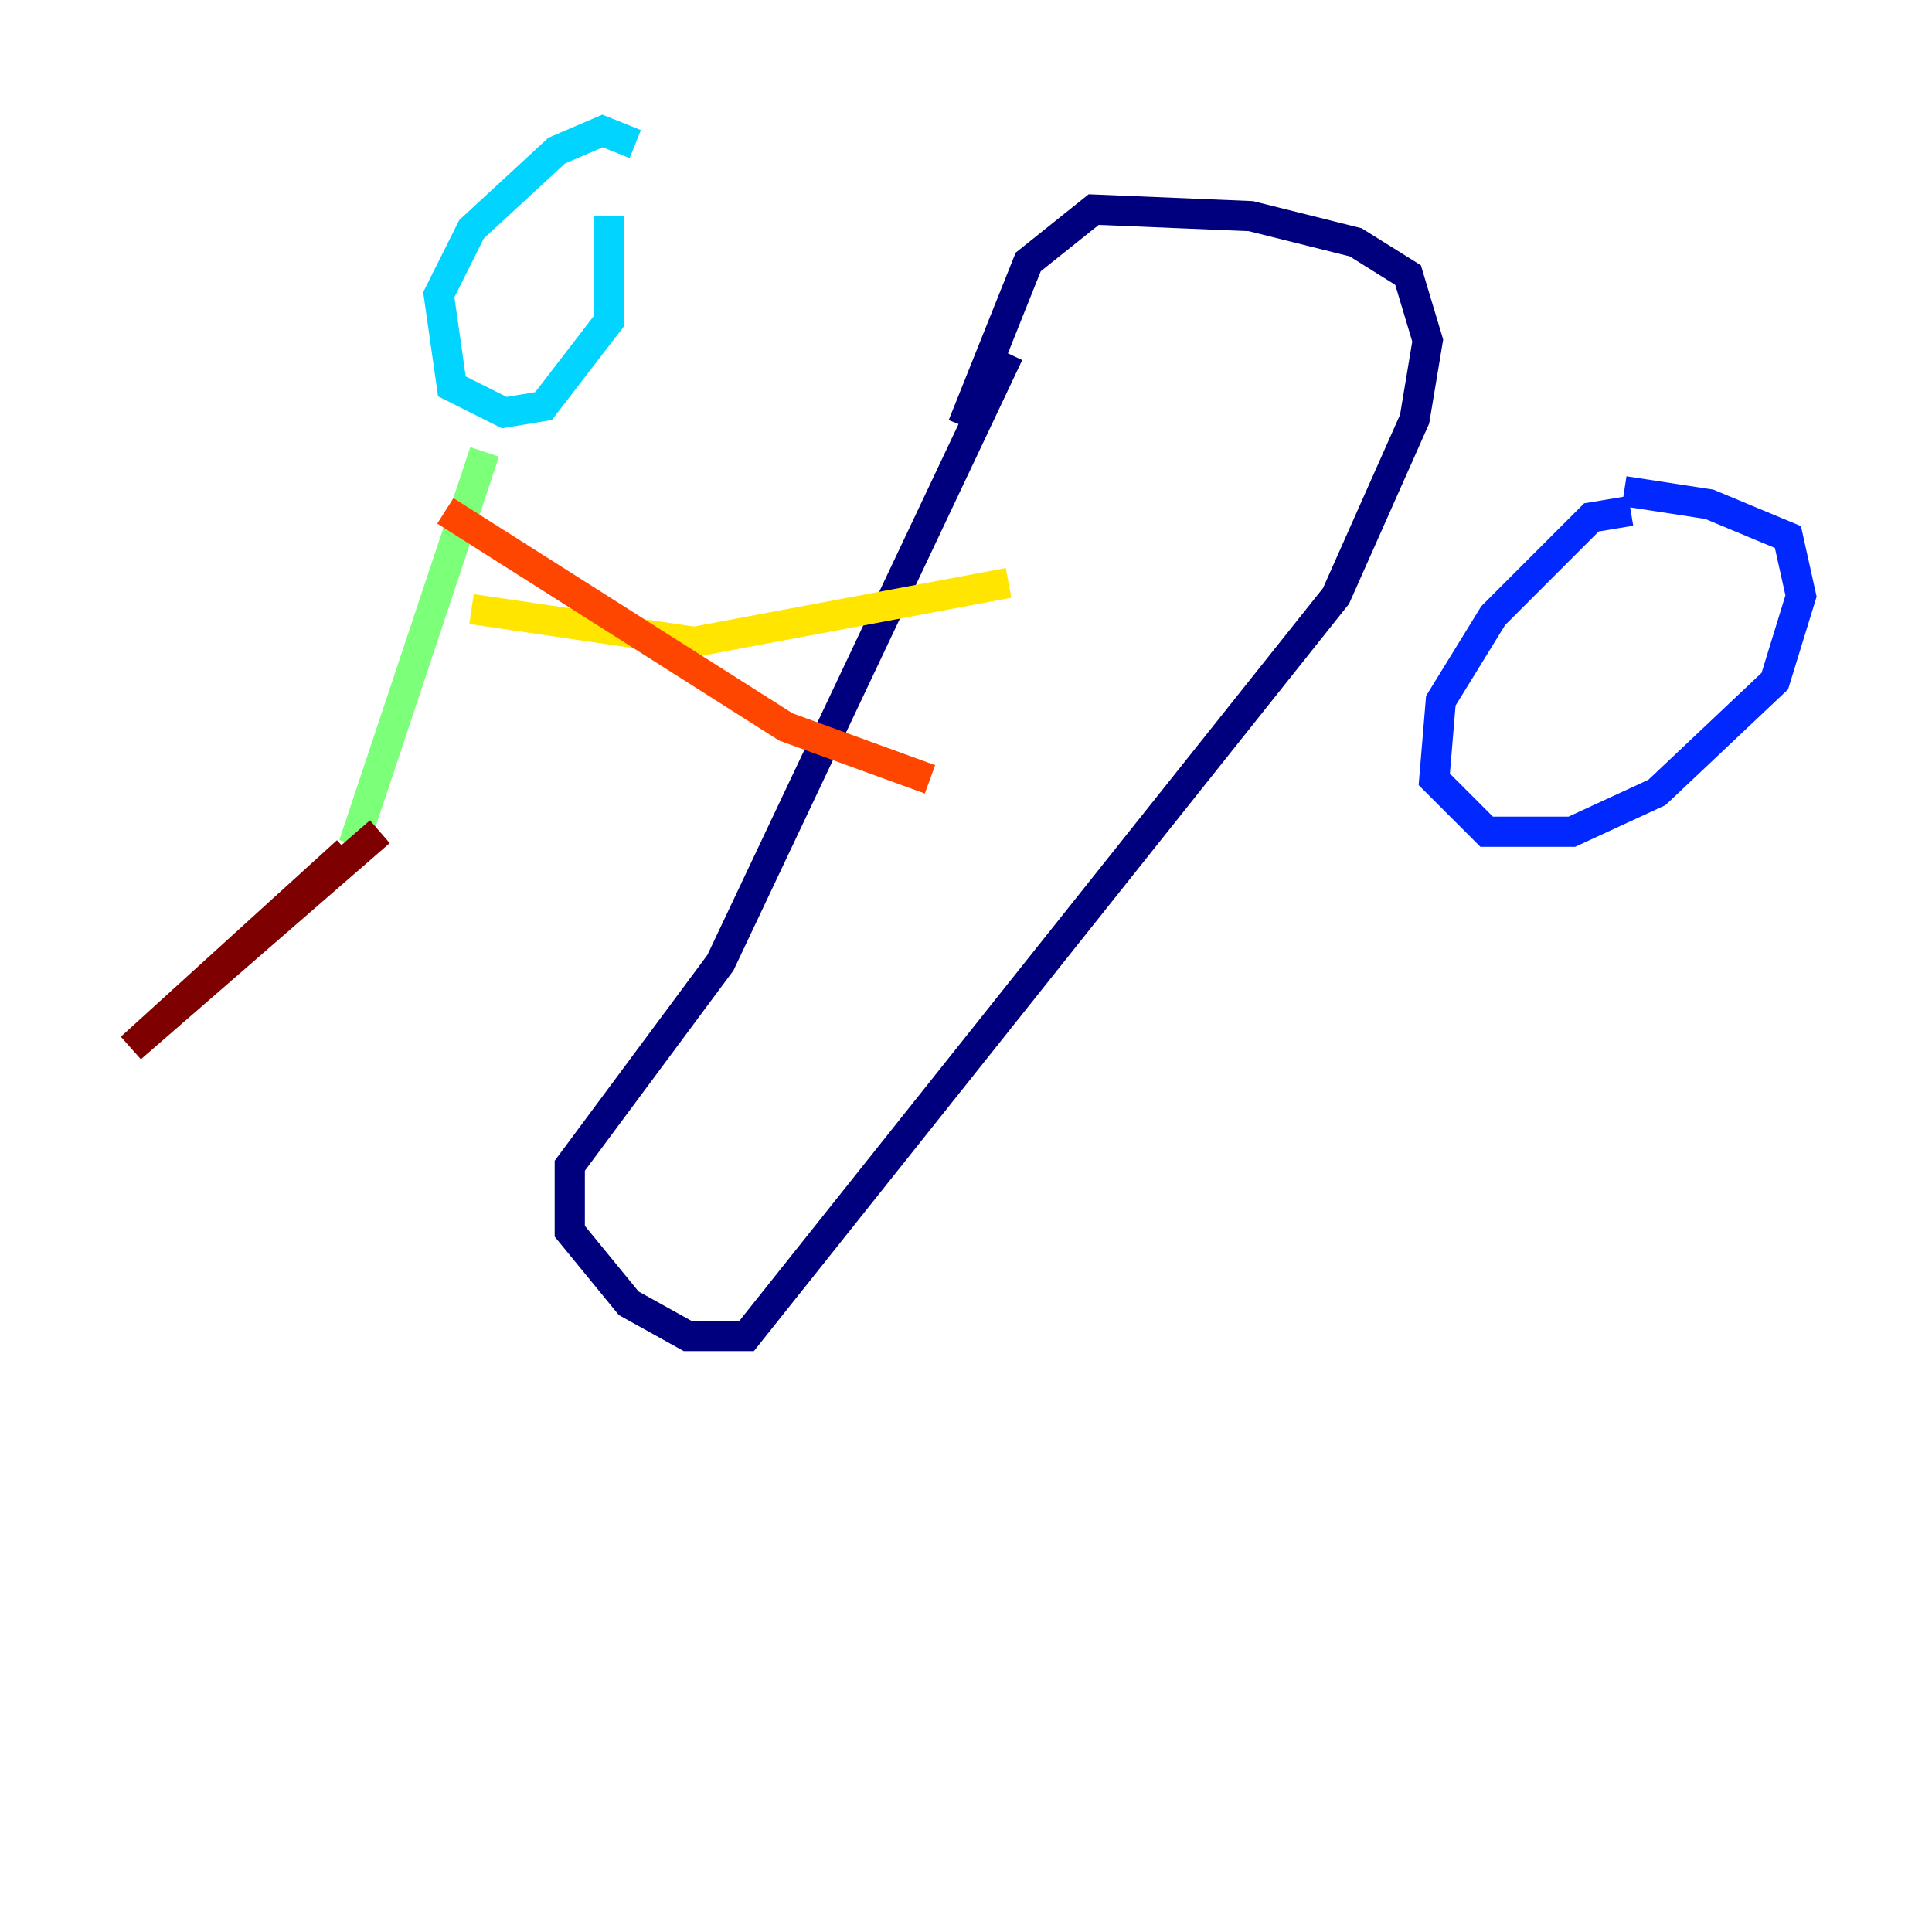 <?xml version="1.0" encoding="utf-8" ?>
<svg baseProfile="tiny" height="128" version="1.2" viewBox="0,0,128,128" width="128" xmlns="http://www.w3.org/2000/svg" xmlns:ev="http://www.w3.org/2001/xml-events" xmlns:xlink="http://www.w3.org/1999/xlink"><defs /><polyline fill="none" points="66.82,23.43 47.729,63.783 37.749,77.234 37.749,81.573 41.654,86.346 45.559,88.515 49.464,88.515 88.515,39.485 93.722,27.77 94.59,22.563 93.288,18.224 89.817,16.054 82.875,14.319 72.461,13.885 68.122,17.356 63.783,28.203" stroke="#00007f" stroke-width="2" /><polyline fill="none" points="108.041,33.844 105.437,34.278 98.929,40.786 95.458,46.427 95.024,51.634 98.495,55.105 104.136,55.105 109.776,52.502 117.586,45.125 119.322,39.485 118.454,35.58 113.248,33.41 107.607,32.542" stroke="#0028ff" stroke-width="2" /><polyline fill="none" points="42.088,9.546 39.919,8.678 36.881,9.98 31.241,15.186 29.071,19.525 29.939,25.6 33.41,27.336 36.014,26.902 40.352,21.261 40.352,14.319" stroke="#00d4ff" stroke-width="2" /><polyline fill="none" points="32.108,29.939 23.43,55.973" stroke="#7cff79" stroke-width="2" /><polyline fill="none" points="31.241,40.352 45.993,42.522 66.82,38.617" stroke="#ffe500" stroke-width="2" /><polyline fill="none" points="29.505,33.844 52.068,48.163 61.614,51.634" stroke="#ff4600" stroke-width="2" /><polyline fill="none" points="25.166,55.105 8.678,69.424 22.997,56.407" stroke="#7f0000" stroke-width="2" /></svg>
